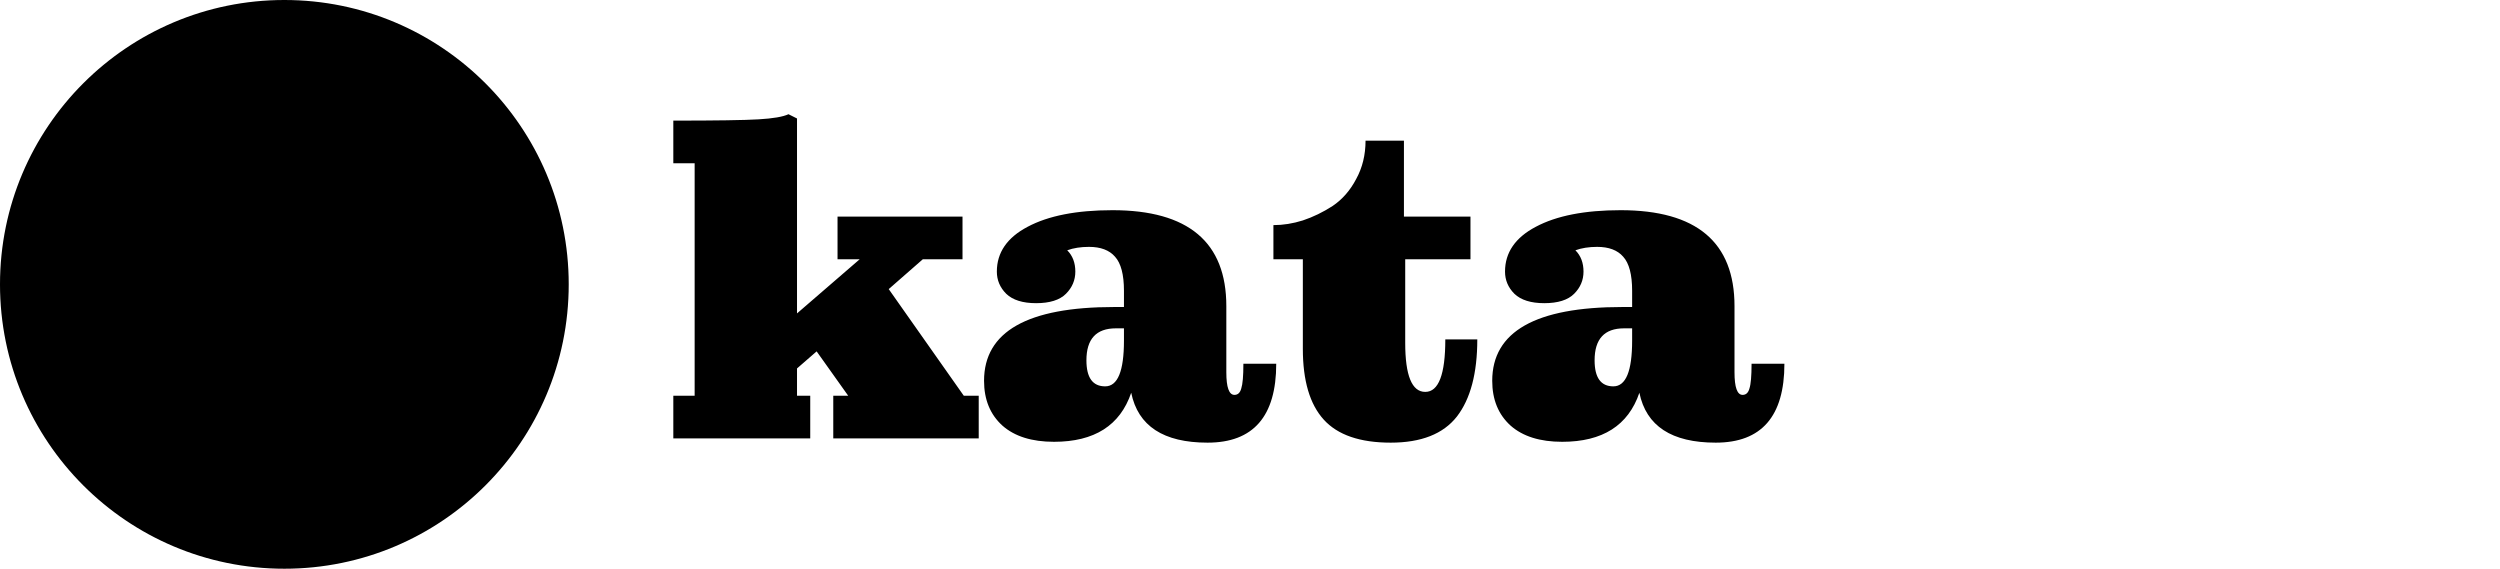 <svg width="211" height="48" viewBox="0 0 211 48" fill="none" xmlns="http://www.w3.org/2000/svg">
<circle cx="24" cy="24" r="24" fill="black"/>
<path d="M68.384 37H56.828V33.4H58.628V13.78H56.828V10.18C60.428 10.18 62.828 10.144 64.028 10.072C65.252 10 66.092 9.856 66.548 9.64L67.268 10V26.452L72.56 21.88H70.688V18.28H81.236V21.88H77.888L75.008 24.4L81.344 33.4H82.604V37H70.328V33.4H71.588L68.924 29.656L67.268 31.096V33.4H68.384V37ZM101.918 37.36C98.198 37.36 96.05 35.956 95.474 33.148C94.538 35.908 92.366 37.288 88.958 37.288C87.086 37.288 85.634 36.832 84.602 35.92C83.57 34.984 83.054 33.724 83.054 32.14C83.054 27.988 86.714 25.912 94.034 25.912H94.862V24.544C94.862 23.176 94.61 22.216 94.106 21.664C93.626 21.112 92.894 20.836 91.91 20.836C91.214 20.836 90.602 20.932 90.074 21.124C90.53 21.58 90.758 22.18 90.758 22.924C90.758 23.644 90.494 24.268 89.966 24.796C89.438 25.324 88.598 25.588 87.446 25.588C86.318 25.588 85.478 25.324 84.926 24.796C84.398 24.268 84.134 23.644 84.134 22.924C84.134 21.316 84.998 20.056 86.726 19.144C88.478 18.208 90.866 17.74 93.89 17.74C100.298 17.74 103.502 20.44 103.502 25.84V31.42C103.502 32.692 103.73 33.328 104.186 33.328C104.474 33.328 104.666 33.148 104.762 32.788C104.882 32.428 104.942 31.732 104.942 30.7H107.714C107.714 35.14 105.782 37.36 101.918 37.36ZM91.694 30.412C91.694 31.876 92.222 32.608 93.278 32.608C94.334 32.608 94.862 31.324 94.862 28.756V27.712H94.178C92.522 27.712 91.694 28.612 91.694 30.412ZM117.376 37.36C114.784 37.36 112.9 36.712 111.724 35.416C110.548 34.12 109.96 32.128 109.96 29.44V21.88H107.476V19C108.292 19 109.12 18.868 109.96 18.604C110.824 18.316 111.664 17.908 112.48 17.38C113.296 16.828 113.956 16.072 114.46 15.112C114.988 14.152 115.252 13.072 115.252 11.872H118.492V18.28H124.108V21.88H118.6V28.936C118.6 31.696 119.164 33.076 120.292 33.076C121.42 33.076 121.984 31.6 121.984 28.648H124.684C124.684 31.504 124.108 33.676 122.956 35.164C121.804 36.628 119.944 37.36 117.376 37.36ZM144.808 37.36C141.088 37.36 138.94 35.956 138.364 33.148C137.428 35.908 135.256 37.288 131.848 37.288C129.976 37.288 128.524 36.832 127.492 35.92C126.46 34.984 125.944 33.724 125.944 32.14C125.944 27.988 129.604 25.912 136.924 25.912H137.752V24.544C137.752 23.176 137.5 22.216 136.996 21.664C136.516 21.112 135.784 20.836 134.8 20.836C134.104 20.836 133.492 20.932 132.964 21.124C133.42 21.58 133.648 22.18 133.648 22.924C133.648 23.644 133.384 24.268 132.856 24.796C132.328 25.324 131.488 25.588 130.336 25.588C129.208 25.588 128.368 25.324 127.816 24.796C127.288 24.268 127.024 23.644 127.024 22.924C127.024 21.316 127.888 20.056 129.616 19.144C131.368 18.208 133.756 17.74 136.78 17.74C143.188 17.74 146.392 20.44 146.392 25.84V31.42C146.392 32.692 146.62 33.328 147.076 33.328C147.364 33.328 147.556 33.148 147.652 32.788C147.772 32.428 147.832 31.732 147.832 30.7H150.604C150.604 35.14 148.672 37.36 144.808 37.36ZM134.584 30.412C134.584 31.876 135.112 32.608 136.168 32.608C137.224 32.608 137.752 31.324 137.752 28.756V27.712H137.068C135.412 27.712 134.584 28.612 134.584 30.412Z" fill="black"/>
</svg>
